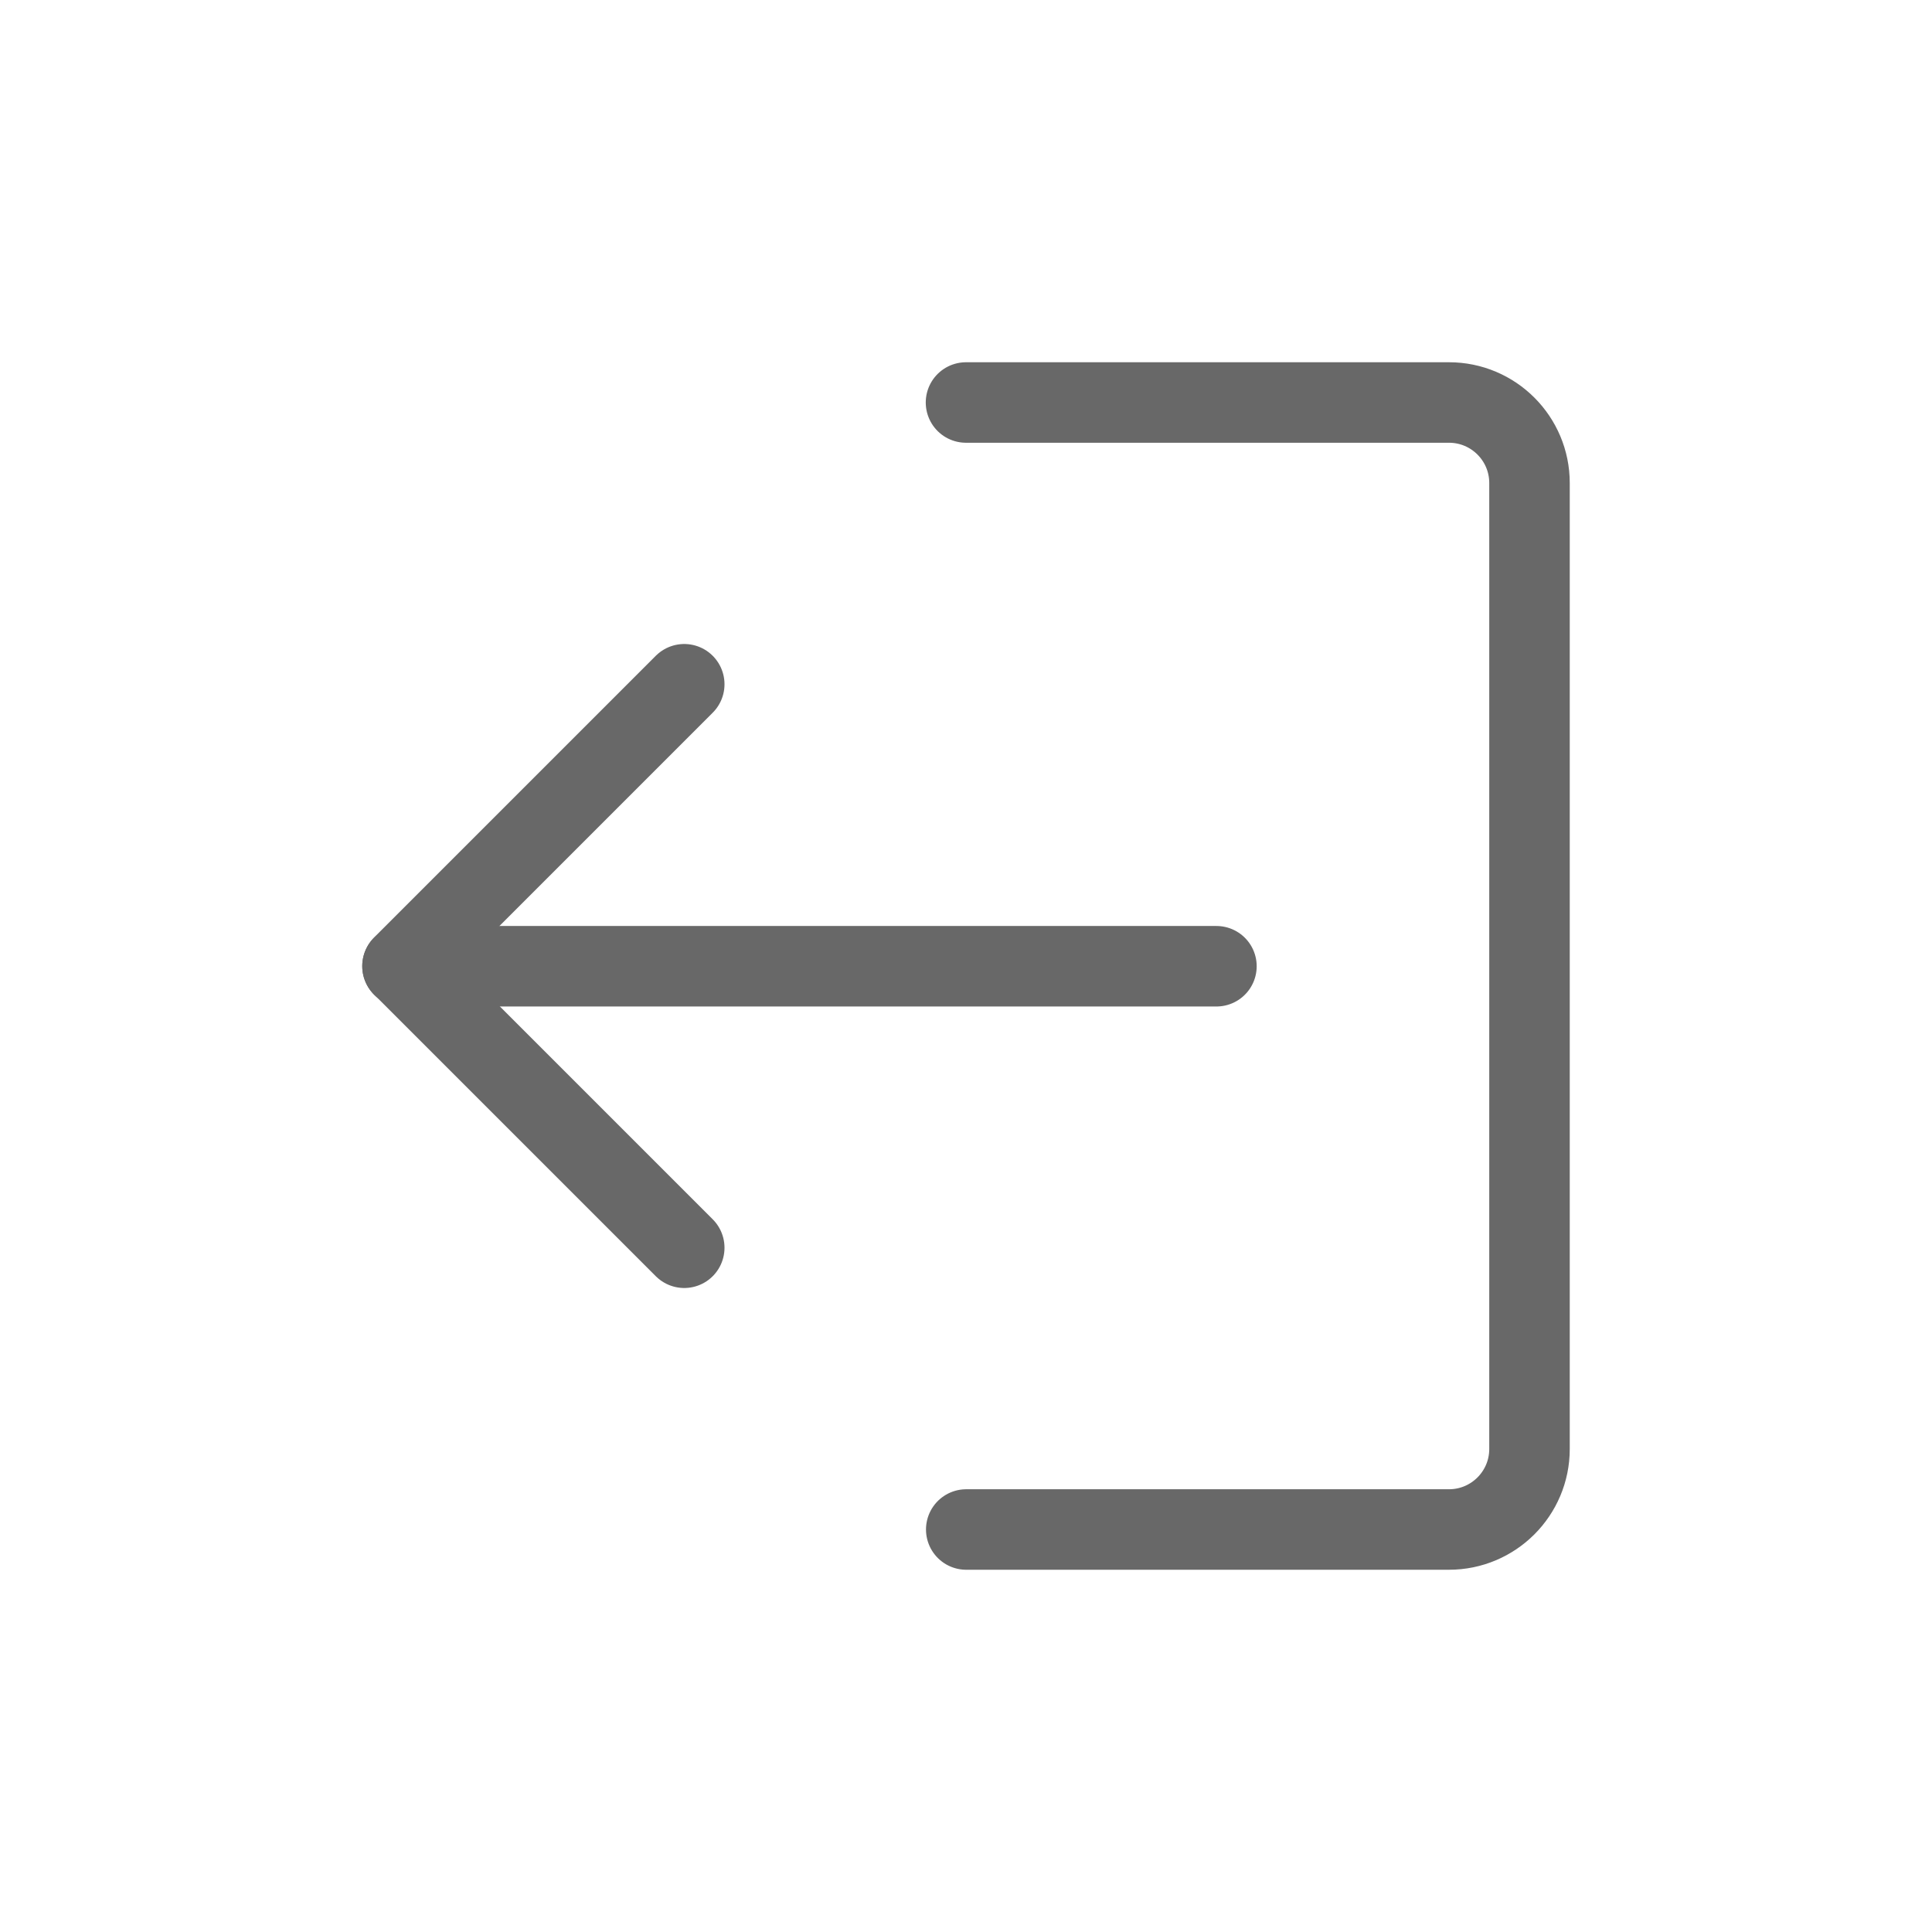 <svg width="24" height="24" viewBox="0 0 24 24" fill="none" xmlns="http://www.w3.org/2000/svg">
<path d="M12.003 19H18C18.552 19 19 18.552 19 18V6C19 5.448 18.552 5 18 5H12" stroke="#686868" stroke-linecap="round" stroke-linejoin="round"/>
<path d="M8.5 8.5L5 12L8.5 15.5" stroke="#686868" stroke-linecap="round" stroke-linejoin="round"/>
<path d="M15.111 12.003L5 12.003" stroke="#686868" stroke-linecap="round" stroke-linejoin="round"/>
</svg>

